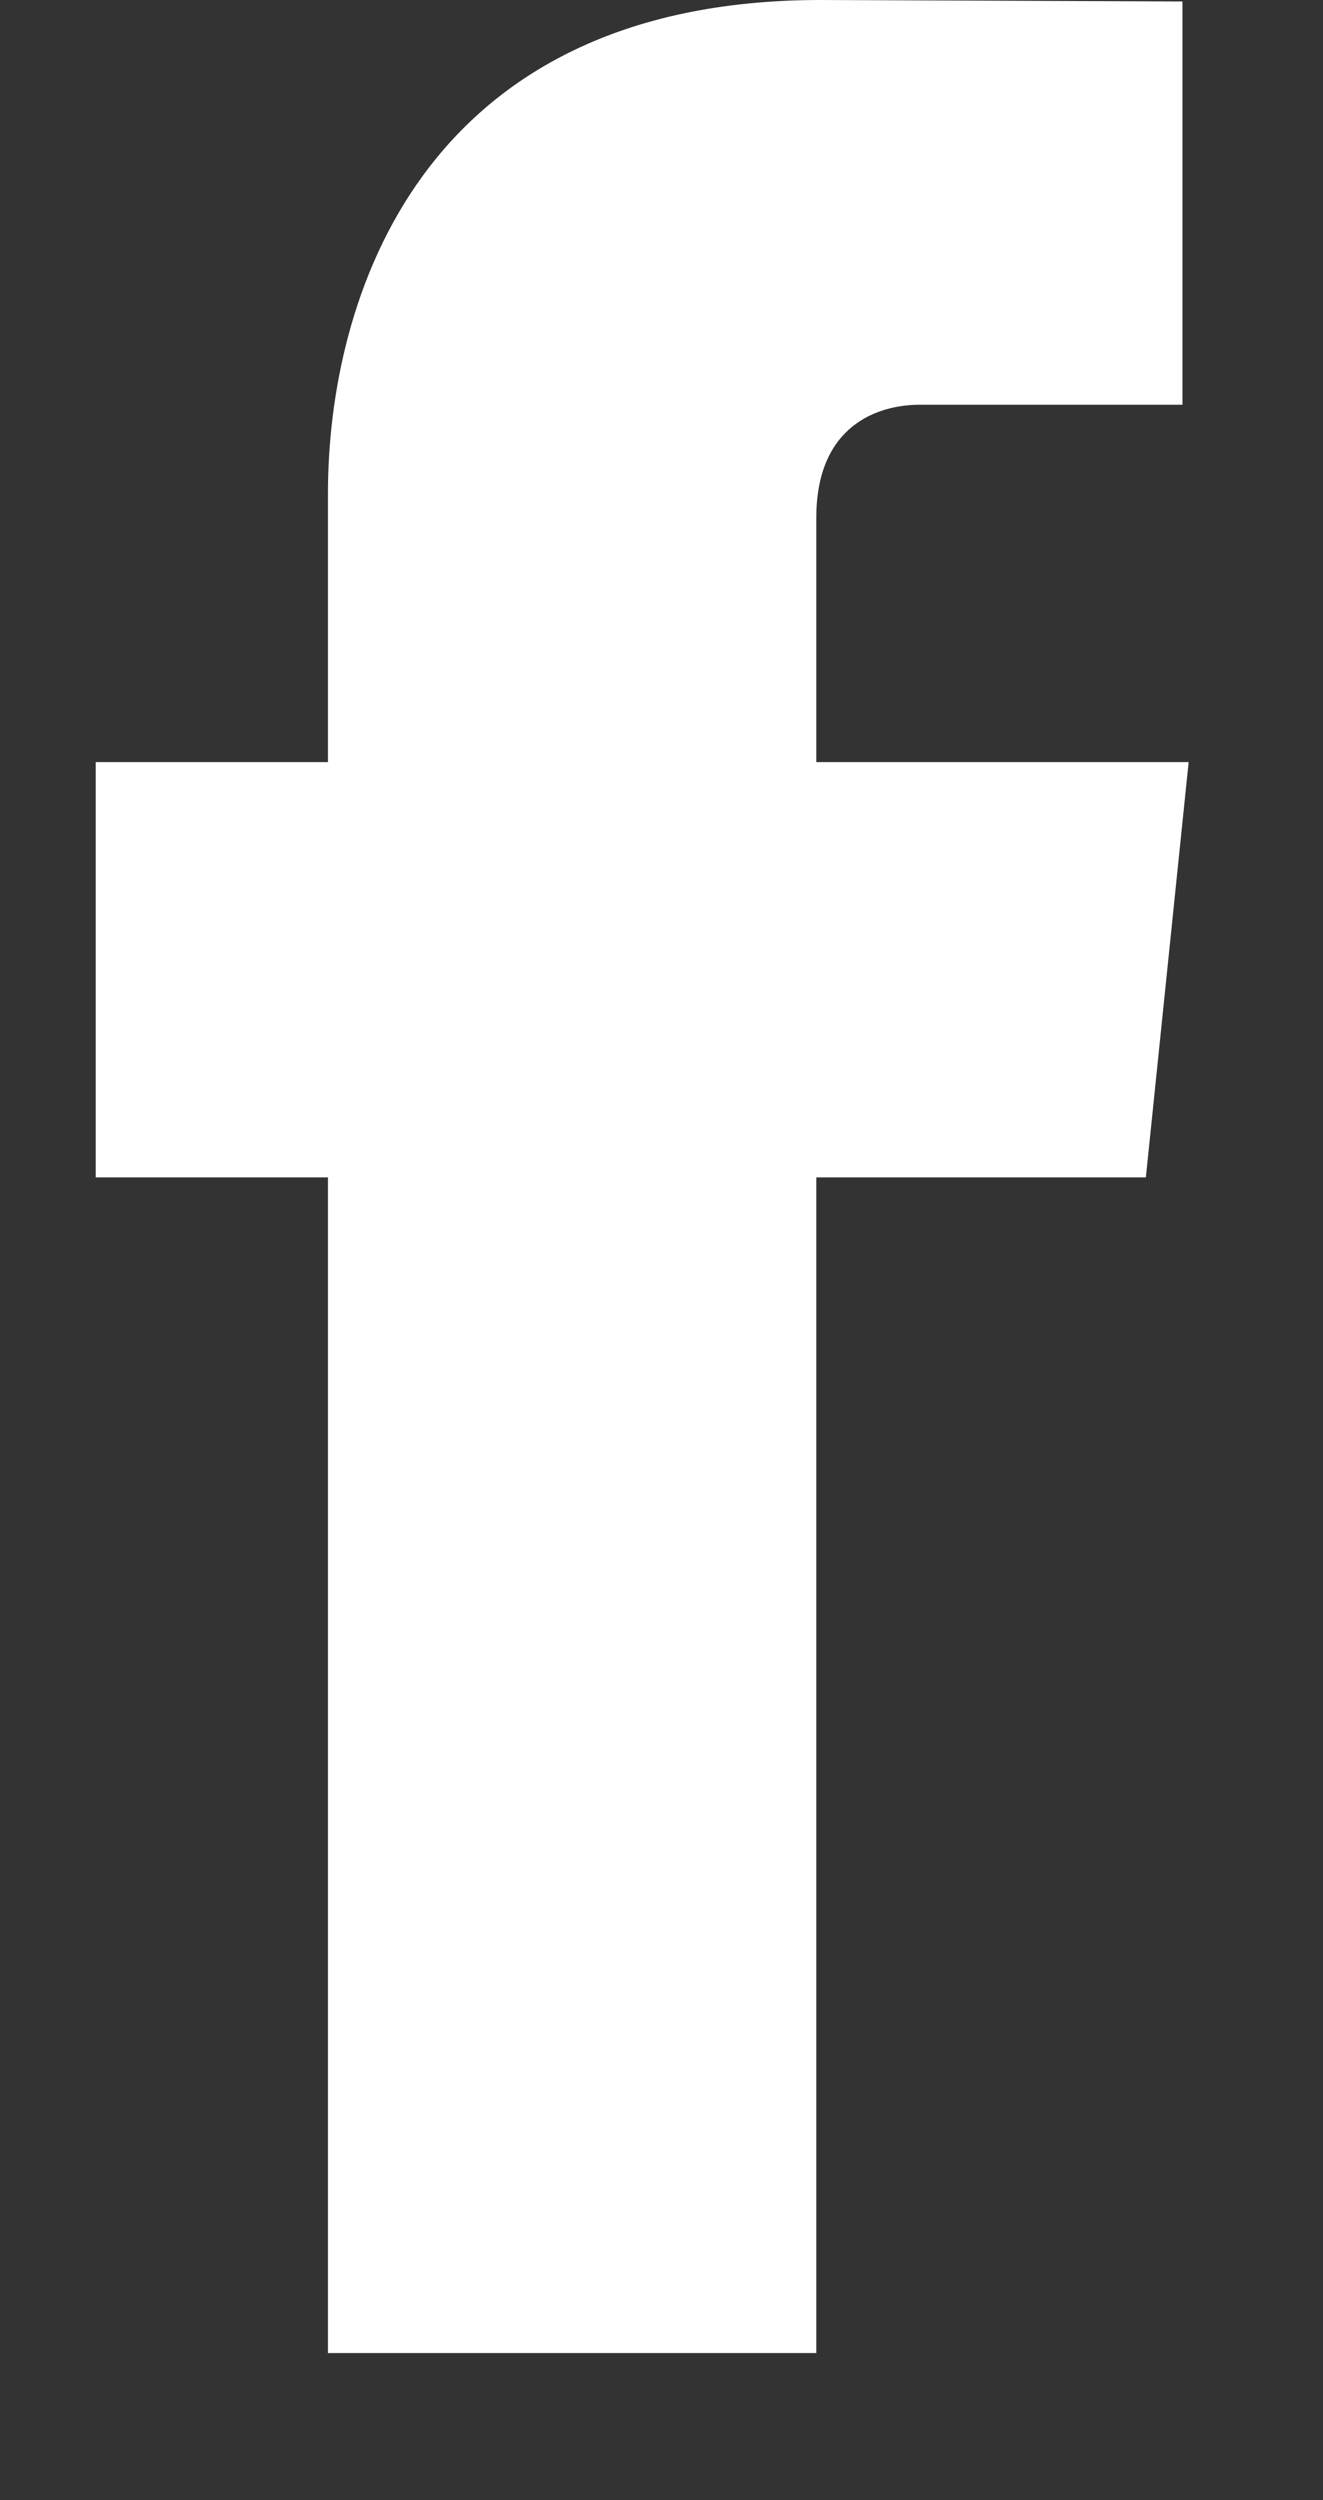 <?xml version="1.0" encoding="utf-8"?>
<!-- Generator: Adobe Illustrator 18.0.0, SVG Export Plug-In . SVG Version: 6.00 Build 0)  -->
<!DOCTYPE svg PUBLIC "-//W3C//DTD SVG 1.1//EN" "http://www.w3.org/Graphics/SVG/1.1/DTD/svg11.dtd">
<svg version="1.1" id="Layer_1" xmlns="http://www.w3.org/2000/svg" xmlns:xlink="http://www.w3.org/1999/xlink" x="0px" y="0px"
	 viewBox="0 0 9 17" enable-background="new 0 0 9 17" xml:space="preserve">
<rect x="0" y="0" width="9" height="17" fill="#333333" stroke="none"/>
<g>
	<path fill="#FFFFFF" d="M5.553,3.521c0-0.625,0.414-0.769,0.705-0.769h1.786V0.01L5.583,0
		c-2.731,0-3.352,2.045-3.352,3.354v1.828H0.651v2.824h1.58V16h3.322V8.006h2.242
		l0.291-2.824h-2.533V3.521z"/>
</g>
</svg>
